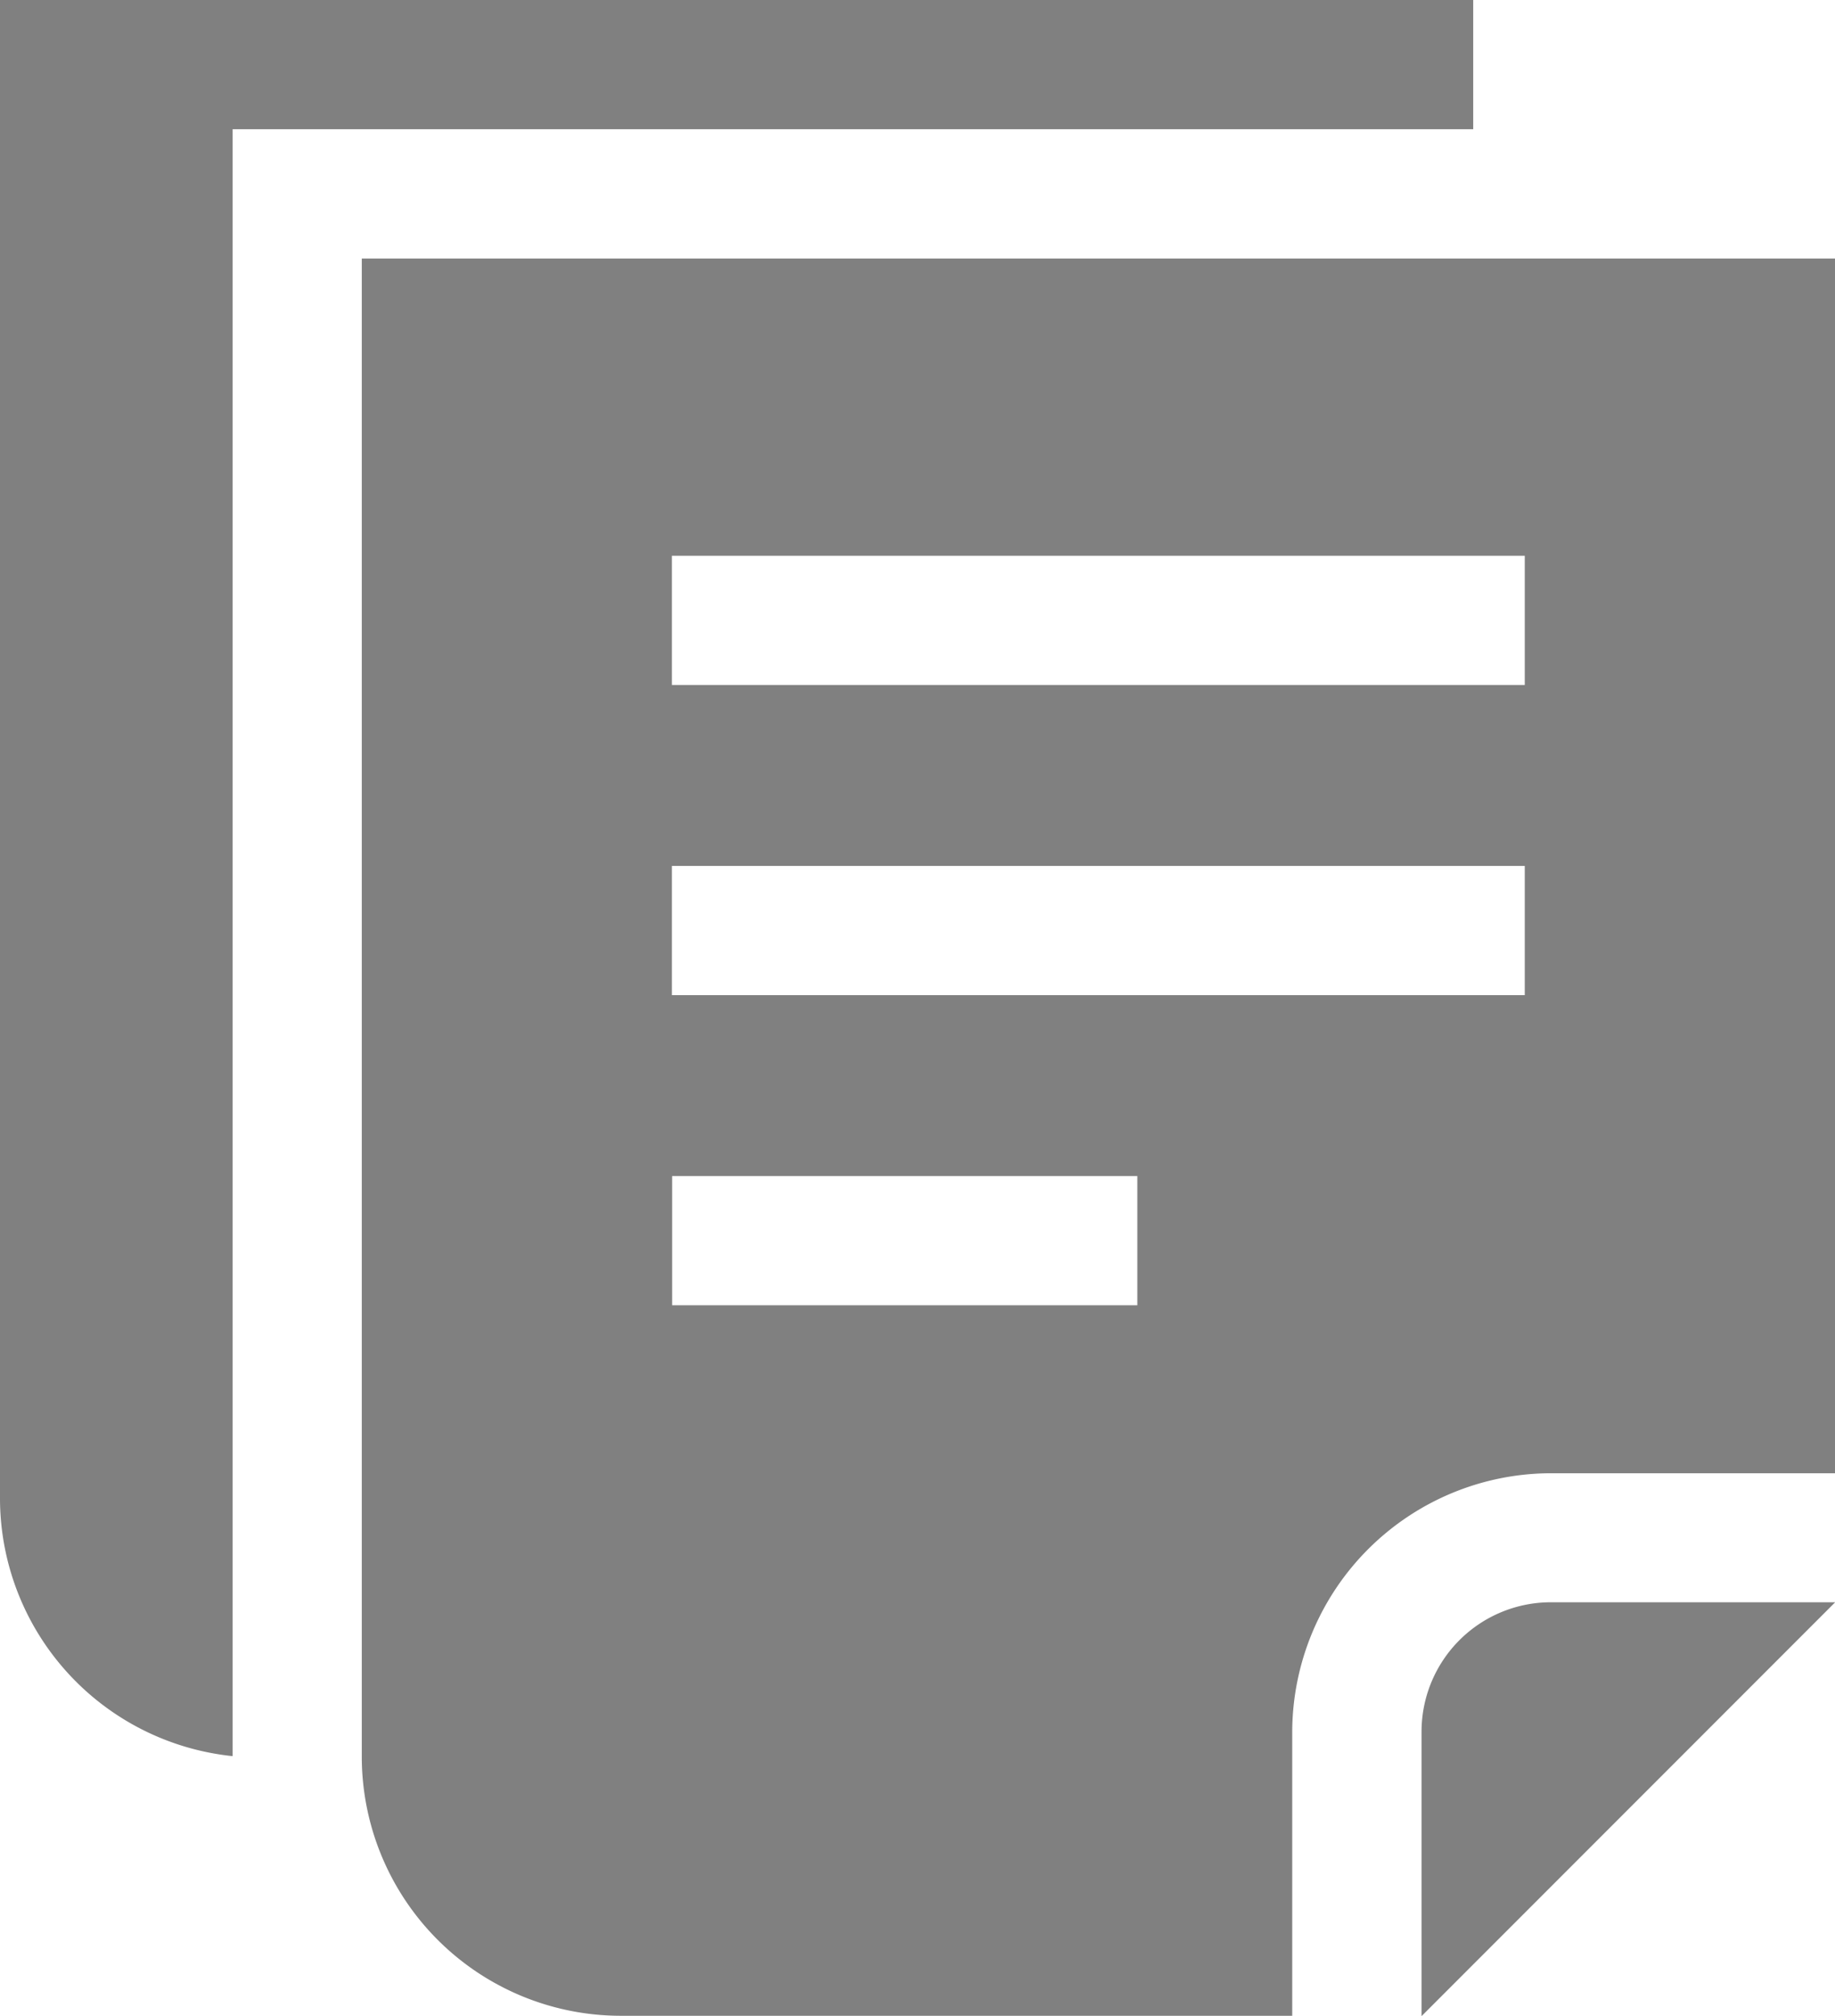 <svg xmlns="http://www.w3.org/2000/svg" width="30.965" height="34" viewBox="0 0 30.965 34" style="&#10;    fill: gray;&#10;">
  <g id="Request_a_file" data-name="Request a file" transform="translate(-2.263)">
    <g id="Group_14" data-name="Group 14" transform="translate(26.249 27.022)">
      <g id="Group_13" data-name="Group 13">
        <path id="Path_30" data-name="Path 30" d="M40,40.081a2.183,2.183,0,0,0-2.18,2.18v4.8L44.8,40.081Z" transform="translate(-37.818 -40.081)"/>
      </g>
    </g>
    <g id="Group_16" data-name="Group 16" transform="translate(8.368 4.361)">
      <g id="Group_15" data-name="Group 15" transform="translate(0)">
        <path id="Path_31" data-name="Path 31" d="M11.313,6.465v25.28A4.373,4.373,0,0,0,15.674,36.1H27.014V31.309a4.373,4.373,0,0,1,4.361-4.359h4.8V6.465H11.313ZM24.4,24.117h-7.85V21.938H24.4Zm6.543-5.23H16.546V16.708H30.938v2.179Zm0-5.231H16.546V11.477H30.938v2.179Z" transform="translate(-11.313 -6.465)"/>
      </g>
    </g>
    <g id="Group_18" data-name="Group 18" transform="translate(2.263)">
      <g id="Group_17" data-name="Group 17">
        <path id="Path_32" data-name="Path 32" d="M2.263,0V25.28a4.375,4.375,0,0,0,3.925,4.337V2.179H27.123V0Z" transform="translate(-2.263)"/>
      </g>
    </g>
  </g>
</svg>
